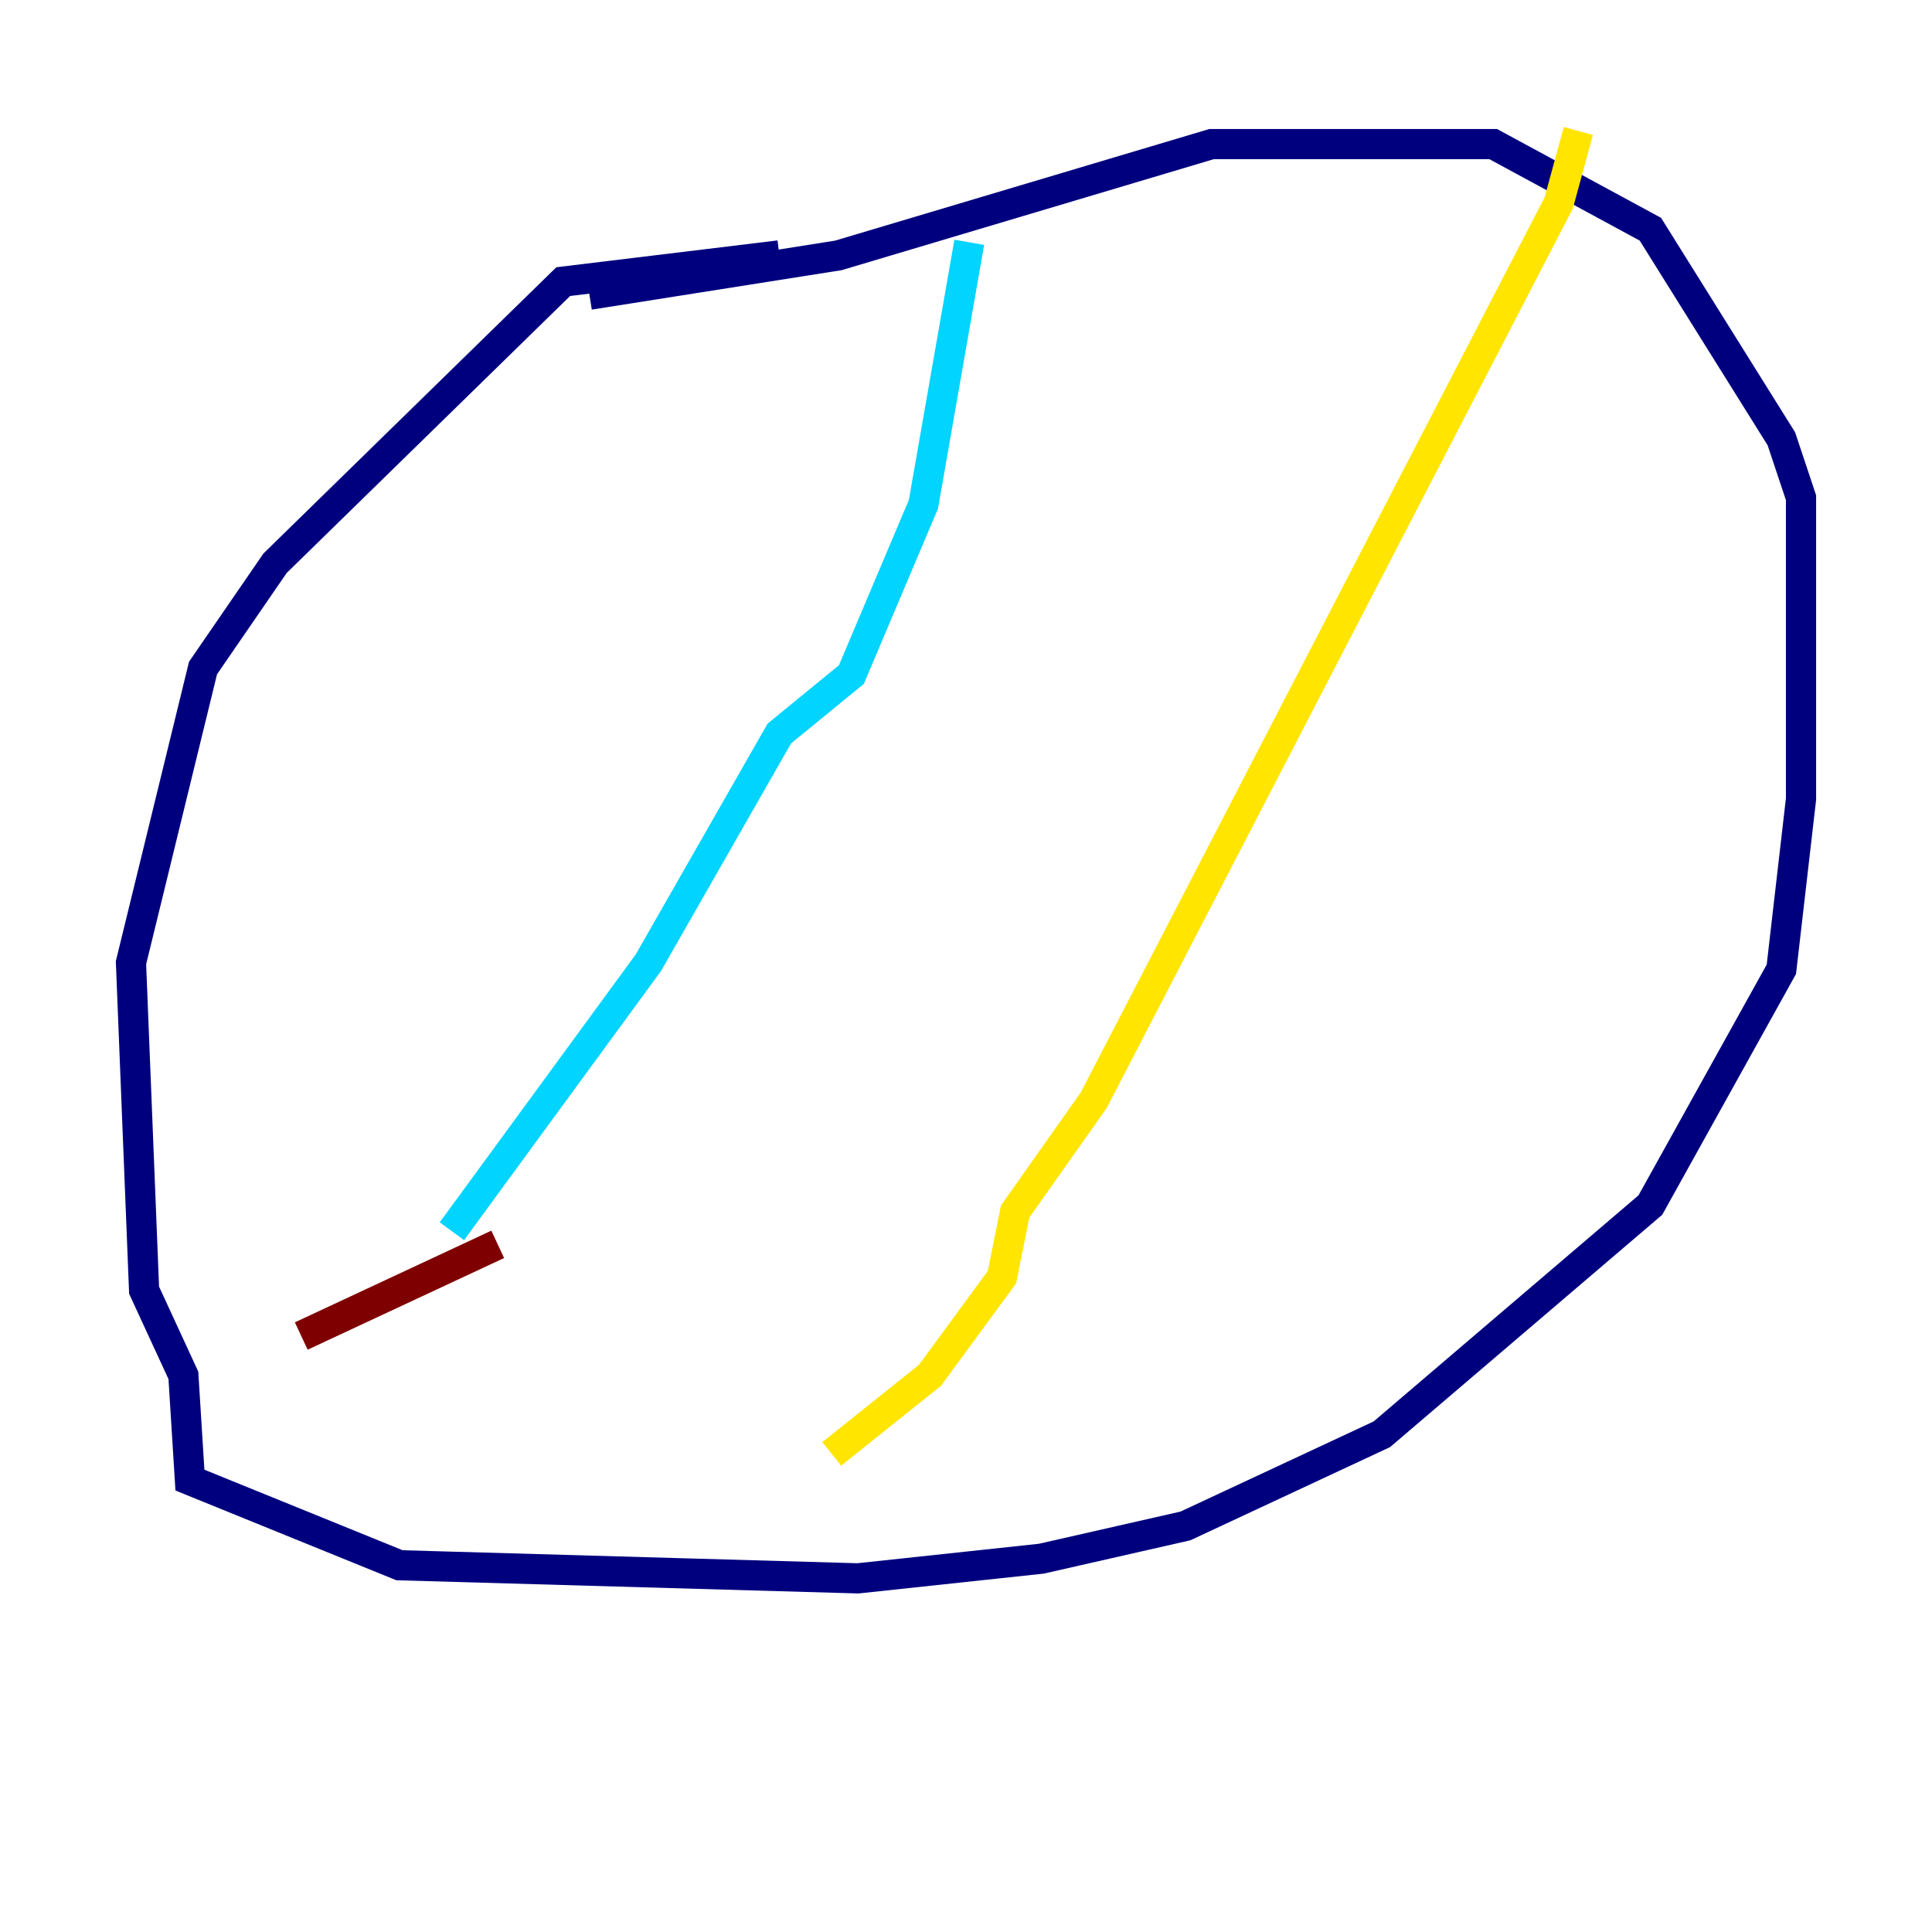 <?xml version="1.0" encoding="utf-8" ?>
<svg baseProfile="tiny" height="128" version="1.2" viewBox="0,0,128,128" width="128" xmlns="http://www.w3.org/2000/svg" xmlns:ev="http://www.w3.org/2001/xml-events" xmlns:xlink="http://www.w3.org/1999/xlink"><defs /><polyline fill="none" points="39.051,19.525 55.539,16.922 80.271,9.546 98.929,9.546 109.342,15.186 118.02,29.071 119.322,32.976 119.322,52.936 118.02,64.217 109.342,79.837 91.552,95.024 78.536,101.098 68.99,103.268 56.841,104.57 26.468,103.702 12.583,98.061 12.149,91.119 9.546,85.478 8.678,63.783 13.451,44.258 18.224,37.315 37.315,18.658 51.634,16.922" stroke="#00007f" stroke-width="2" /><polyline fill="none" points="64.217,16.054 61.18,33.41 56.407,44.691 51.634,48.597 42.956,63.783 29.939,81.573" stroke="#00d4ff" stroke-width="2" /><polyline fill="none" points="104.57,8.678 103.268,13.451 72.461,72.895 67.254,80.271 66.386,84.61 61.614,91.119 55.105,96.325" stroke="#ffe500" stroke-width="2" /><polyline fill="none" points="32.976,82.441 19.959,88.515" stroke="#7f0000" stroke-width="2" /></svg>
